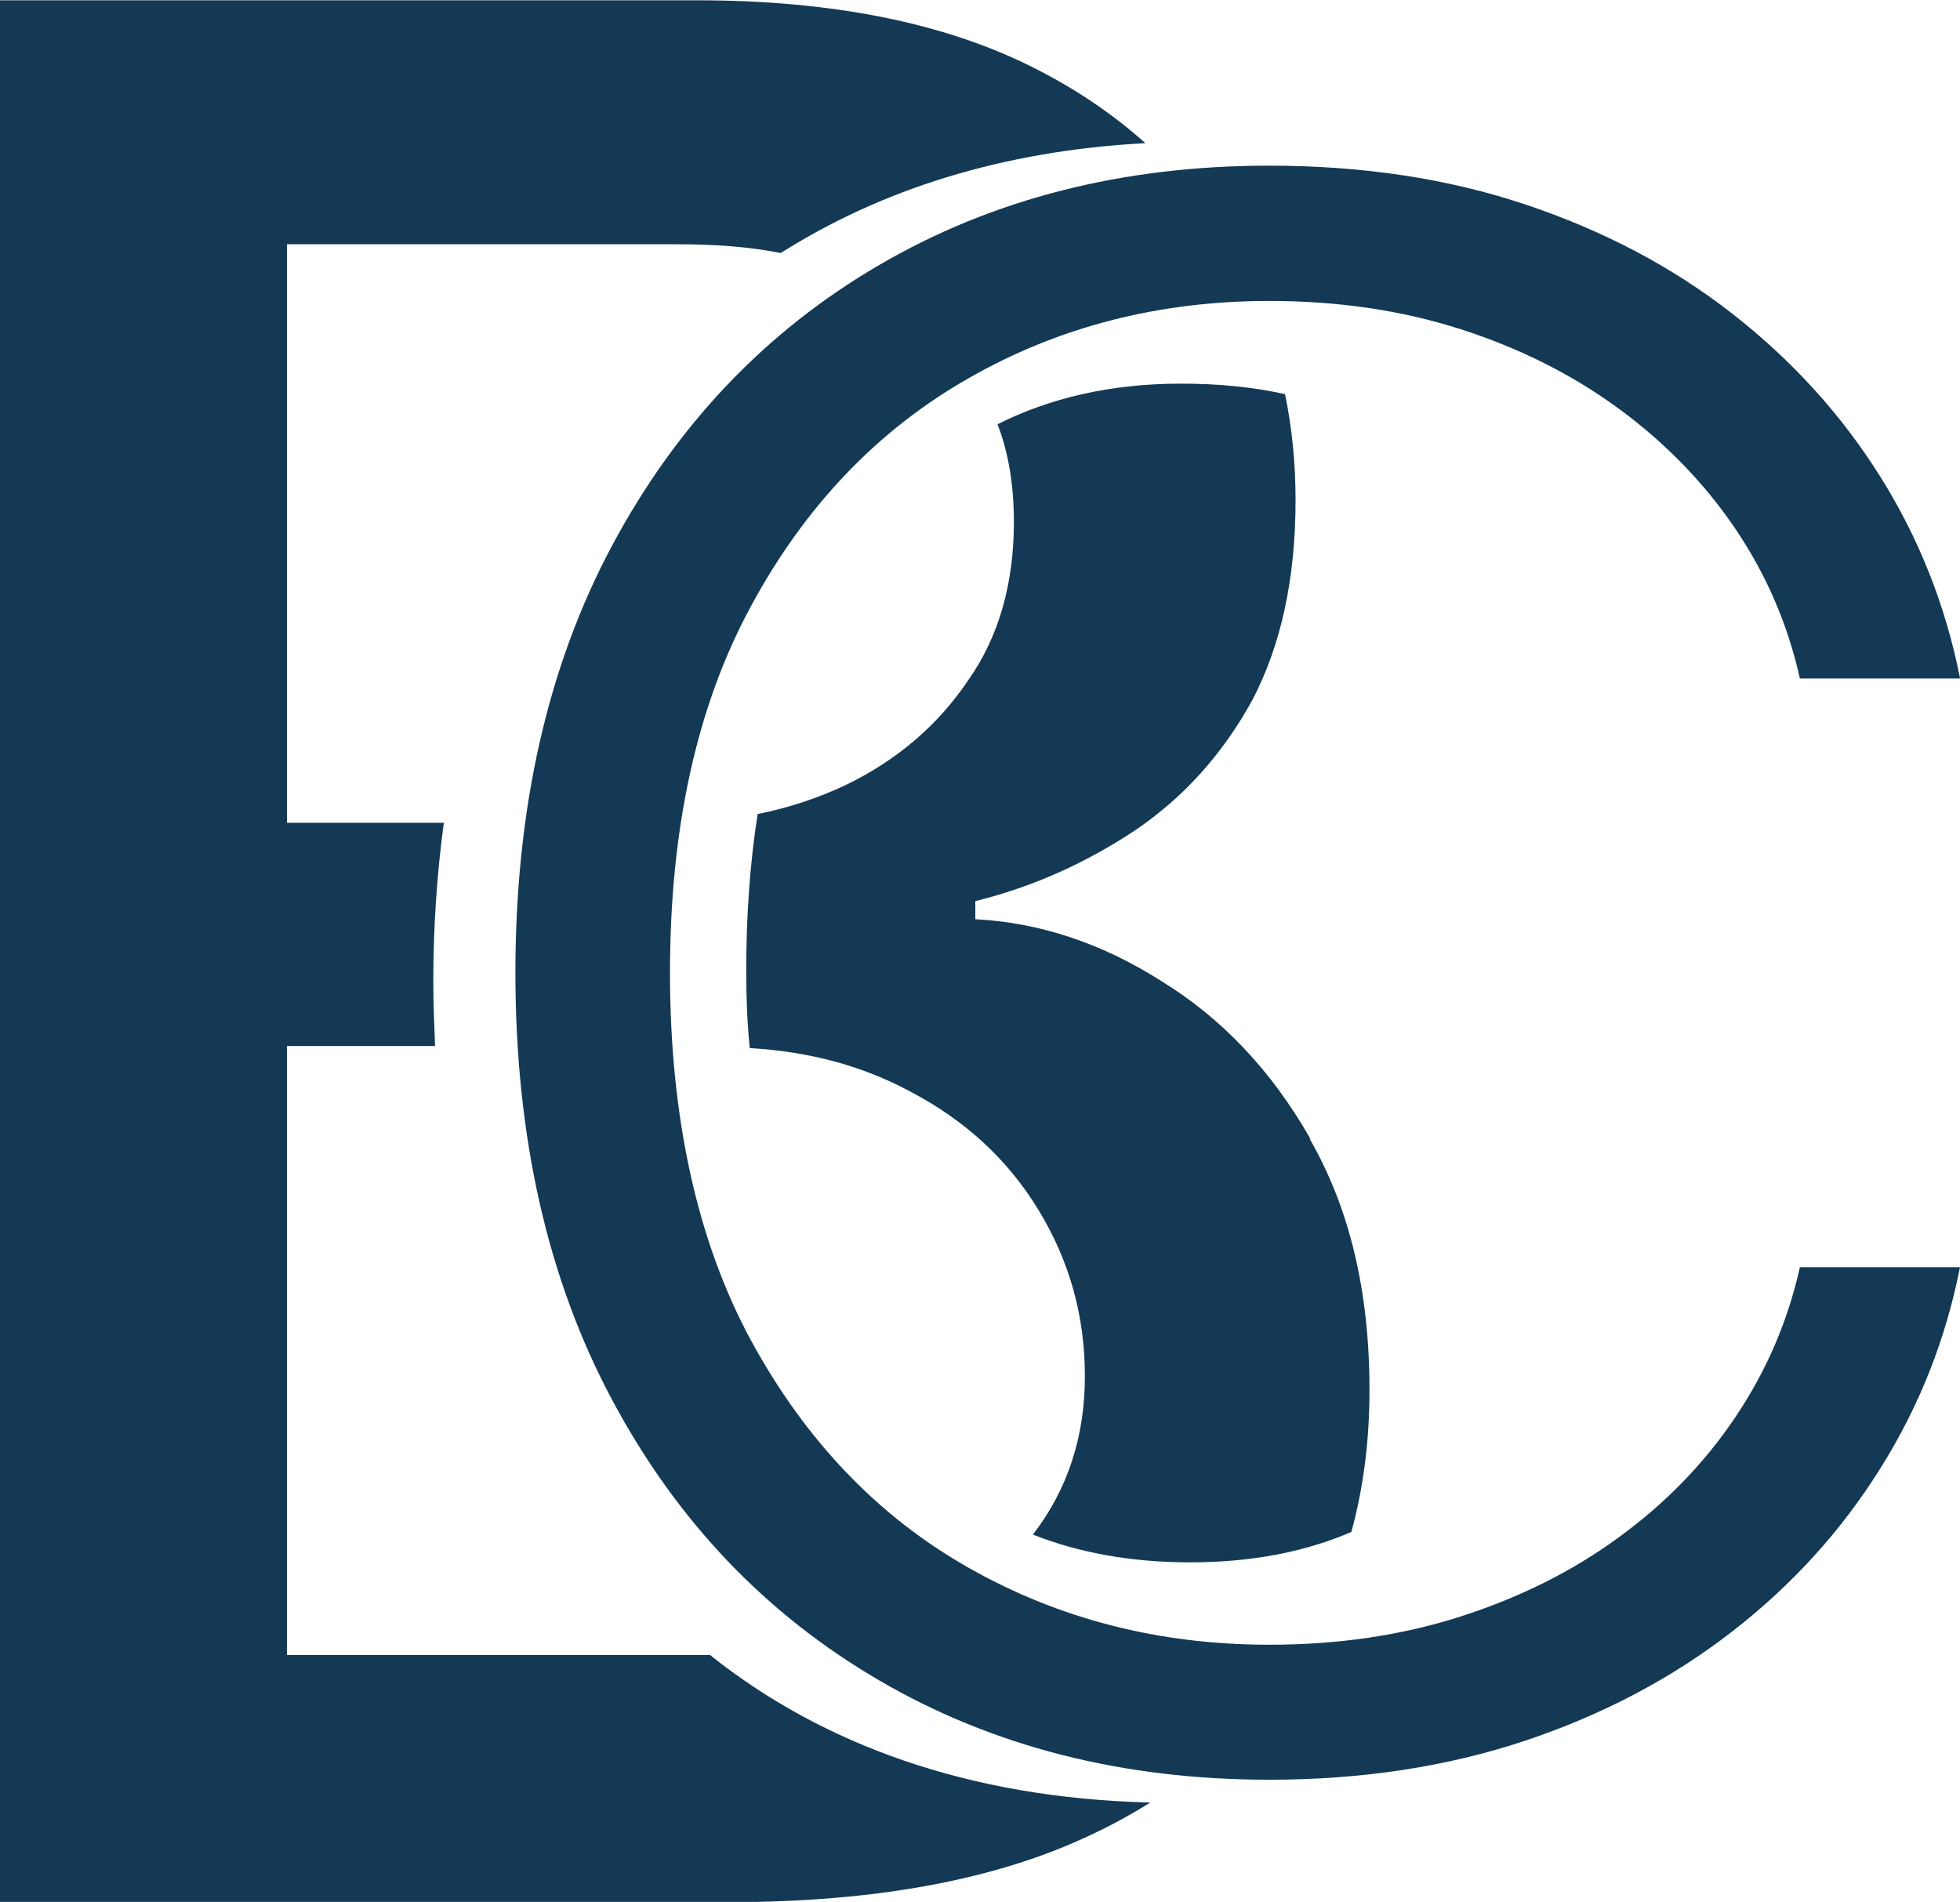 <?xml version="1.0" encoding="UTF-8"?>
<svg id="Layer_2" data-name="Layer 2" xmlns="http://www.w3.org/2000/svg" viewBox="0 0 67.08 65.09">
  <defs>
    <style>
      .cls-1 {
        fill: #133955;
        stroke-width: 0px;
      }
    </style>
  </defs>
  <g id="Layer_1-2" data-name="Layer 1">
    <g>
      <path class="cls-1" d="M44.85,38.98c-1.33-2.34-3.05-4.15-5.13-5.42-2.05-1.3-4.18-1.99-6.34-2.1v-.62c2.02-.5,3.82-1.33,5.48-2.43,1.66-1.13,2.99-2.61,4-4.45.98-1.87,1.48-4.15,1.48-6.85,0-1.24-.12-2.46-.36-3.62-1.07-.24-2.25-.36-3.56-.36-2.43,0-4.51.5-6.28,1.39.39,1.01.56,2.13.56,3.35,0,2.07-.5,3.91-1.57,5.42-1.04,1.54-2.43,2.73-4.21,3.59-.95.44-1.93.77-2.99.98-.27,1.72-.39,3.53-.39,5.34,0,.89.03,1.78.12,2.67,2.07.12,3.88.62,5.48,1.48,1.93,1.01,3.38,2.37,4.42,4.09,1.04,1.72,1.57,3.59,1.57,5.66s-.59,3.88-1.78,5.42c1.57.62,3.35.95,5.39.95,2.19,0,4-.39,5.51-1.04.42-1.54.62-3.14.62-4.86,0-3.38-.68-6.22-2.05-8.6ZM24.31,56.64h-14.49v-20.84h5.07c-.03-.74-.06-1.48-.06-2.22,0-1.84.12-3.65.36-5.42h-5.37V8.36h13.4c1.27,0,2.46.09,3.5.3,3.41-2.16,7.56-3.5,12.48-3.76-1.13-1.01-2.4-1.87-3.88-2.61-3.02-1.51-6.85-2.28-11.47-2.28H0v65.09h24.93c5.04,0,9.19-.77,12.42-2.31.71-.33,1.39-.71,2.02-1.1-6.22-.15-11.23-1.99-15.06-5.04Z"/>
      <path class="cls-1" d="M67.08,23.22h-5.48c-.41-1.84-1.14-3.54-2.2-5.11-1.06-1.57-2.39-2.94-3.98-4.11-1.59-1.17-3.4-2.08-5.42-2.73-2.02-.65-4.21-.97-6.56-.97-3.77,0-7.21.88-10.3,2.65-3.1,1.77-5.58,4.36-7.43,7.78-1.86,3.42-2.78,7.61-2.78,12.56s.93,9.19,2.78,12.6c1.86,3.41,4.33,6,7.43,7.76,3.1,1.76,6.53,2.64,10.3,2.64,2.35,0,4.54-.32,6.56-.97,2.02-.65,3.83-1.55,5.42-2.72,1.59-1.16,2.92-2.53,3.98-4.11,1.06-1.58,1.79-3.28,2.2-5.12h5.48c-.49,2.47-1.39,4.76-2.73,6.89-1.33,2.13-3.02,3.99-5.07,5.58-2.05,1.59-4.41,2.84-7.07,3.73-2.66.89-5.59,1.34-8.77,1.34-5.01,0-9.46-1.13-13.35-3.4-3.89-2.27-6.93-5.46-9.14-9.6-2.21-4.13-3.31-9-3.31-14.62s1.1-10.49,3.31-14.62c2.21-4.13,5.25-7.33,9.14-9.6,3.89-2.27,8.34-3.4,13.35-3.4,3.19,0,6.11.44,8.77,1.33s5.02,2.13,7.07,3.73c2.05,1.6,3.74,3.46,5.07,5.58,1.33,2.12,2.24,4.42,2.73,6.9Z"/>
    </g>
  </g>
</svg>